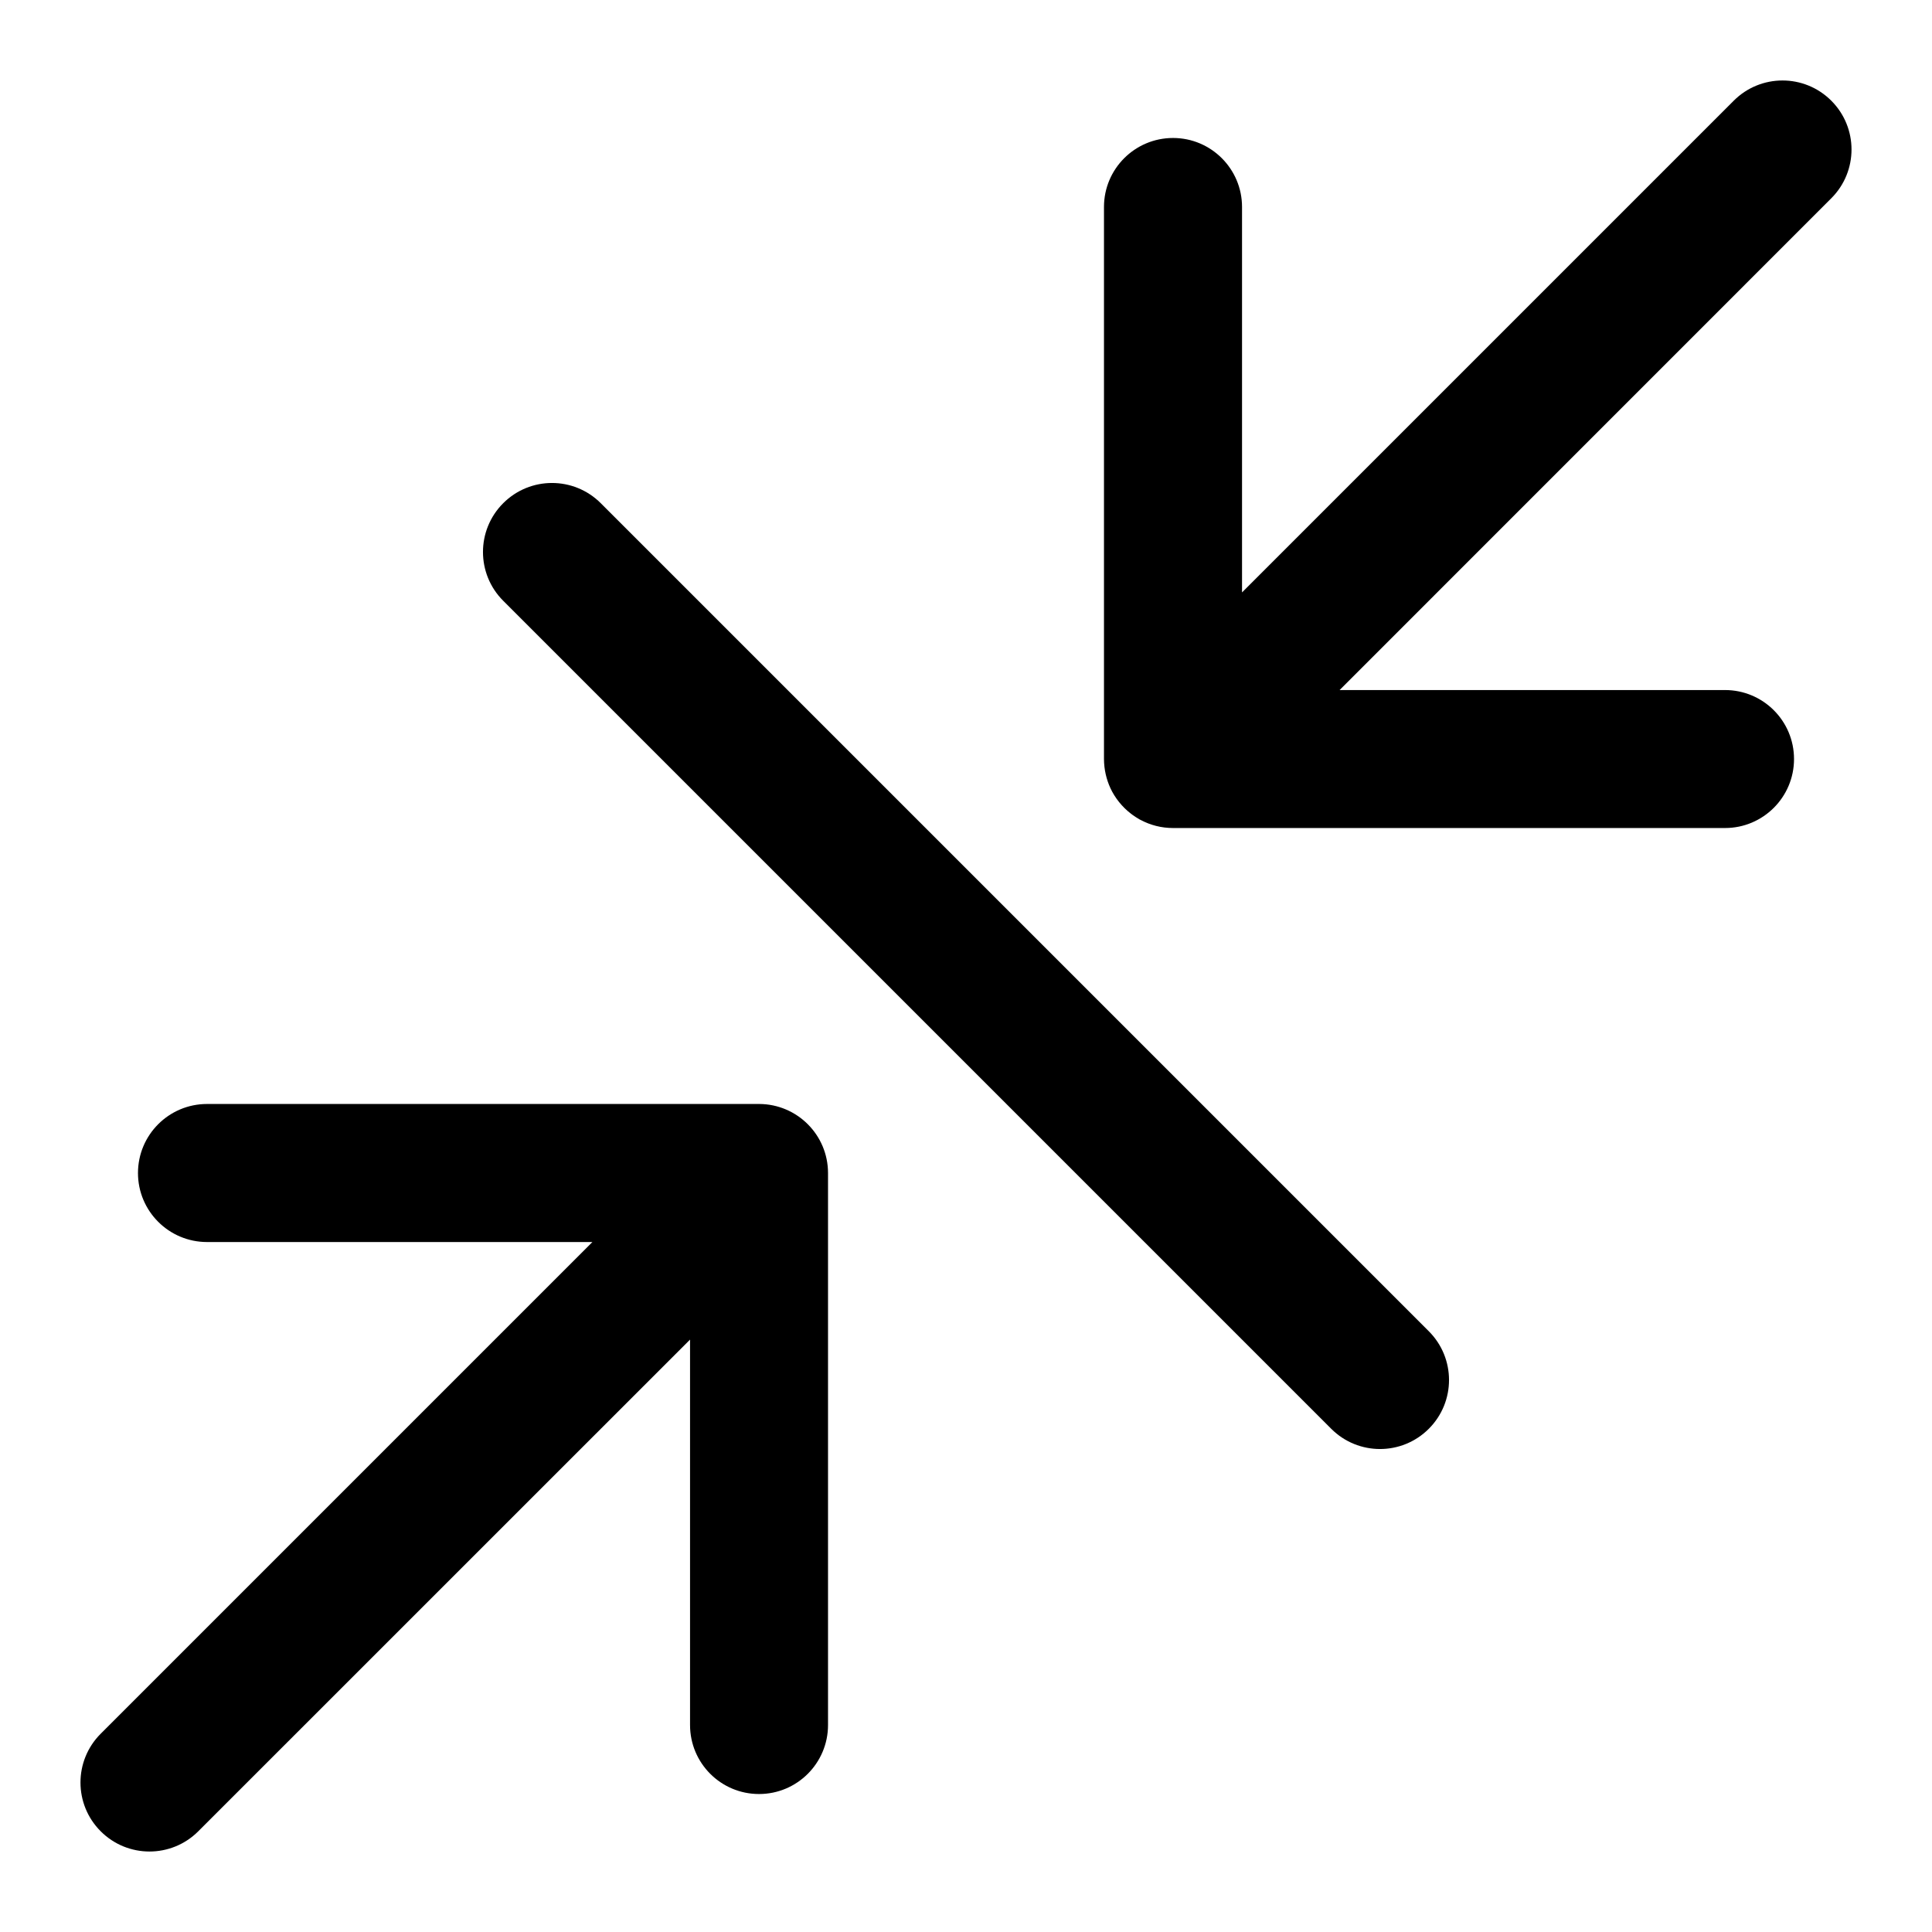 <svg xmlns="http://www.w3.org/2000/svg" viewBox="0 0 24 24"><path fill="currentColor" d="M22.749 1.251C23.084 1.586 23.084 2.128 22.749 2.463L16.641 8.572H21.429C21.902 8.572 22.286 8.955 22.286 9.429 22.286 9.902 21.902 10.286 21.429 10.286H14.572C14.427 10.286 14.291 10.25 14.172 10.187L14.154 10.178C14.125 10.161 14.097 10.143 14.069 10.123 14.062 10.118 14.055 10.113 14.048 10.107 13.993 10.065 13.945 10.017 13.902 9.964 13.859 9.91 13.823 9.853 13.795 9.793 13.744 9.683 13.715 9.56 13.714 9.431L13.714 9.429V2.571C13.714 2.098 14.098 1.714 14.572 1.714 15.045 1.714 15.429 2.098 15.429 2.571V7.359L21.537 1.251C21.872.916 22.414.916 22.749 1.251zM8.572 16.641V21.429C8.572 21.902 8.955 22.286 9.429 22.286 9.902 22.286 10.286 21.902 10.286 21.429V14.572C10.286 14.099 9.903 13.716 9.431 13.714L9.429 13.714H2.572C2.098 13.714 1.714 14.098 1.714 14.572 1.714 15.045 2.098 15.429 2.572 15.429H7.359L1.251 21.537C.916 21.872.916 22.414 1.251 22.749 1.586 23.084 2.128 23.084 2.463 22.749L8.572 16.641zM7.463 6.251C7.128 5.916 6.586 5.916 6.251 6.251 5.916 6.586 5.916 7.128 6.251 7.463L16.537 17.749C16.872 18.084 17.414 18.084 17.749 17.749 18.084 17.414 18.084 16.872 17.749 16.537L7.463 6.251z"/></svg>